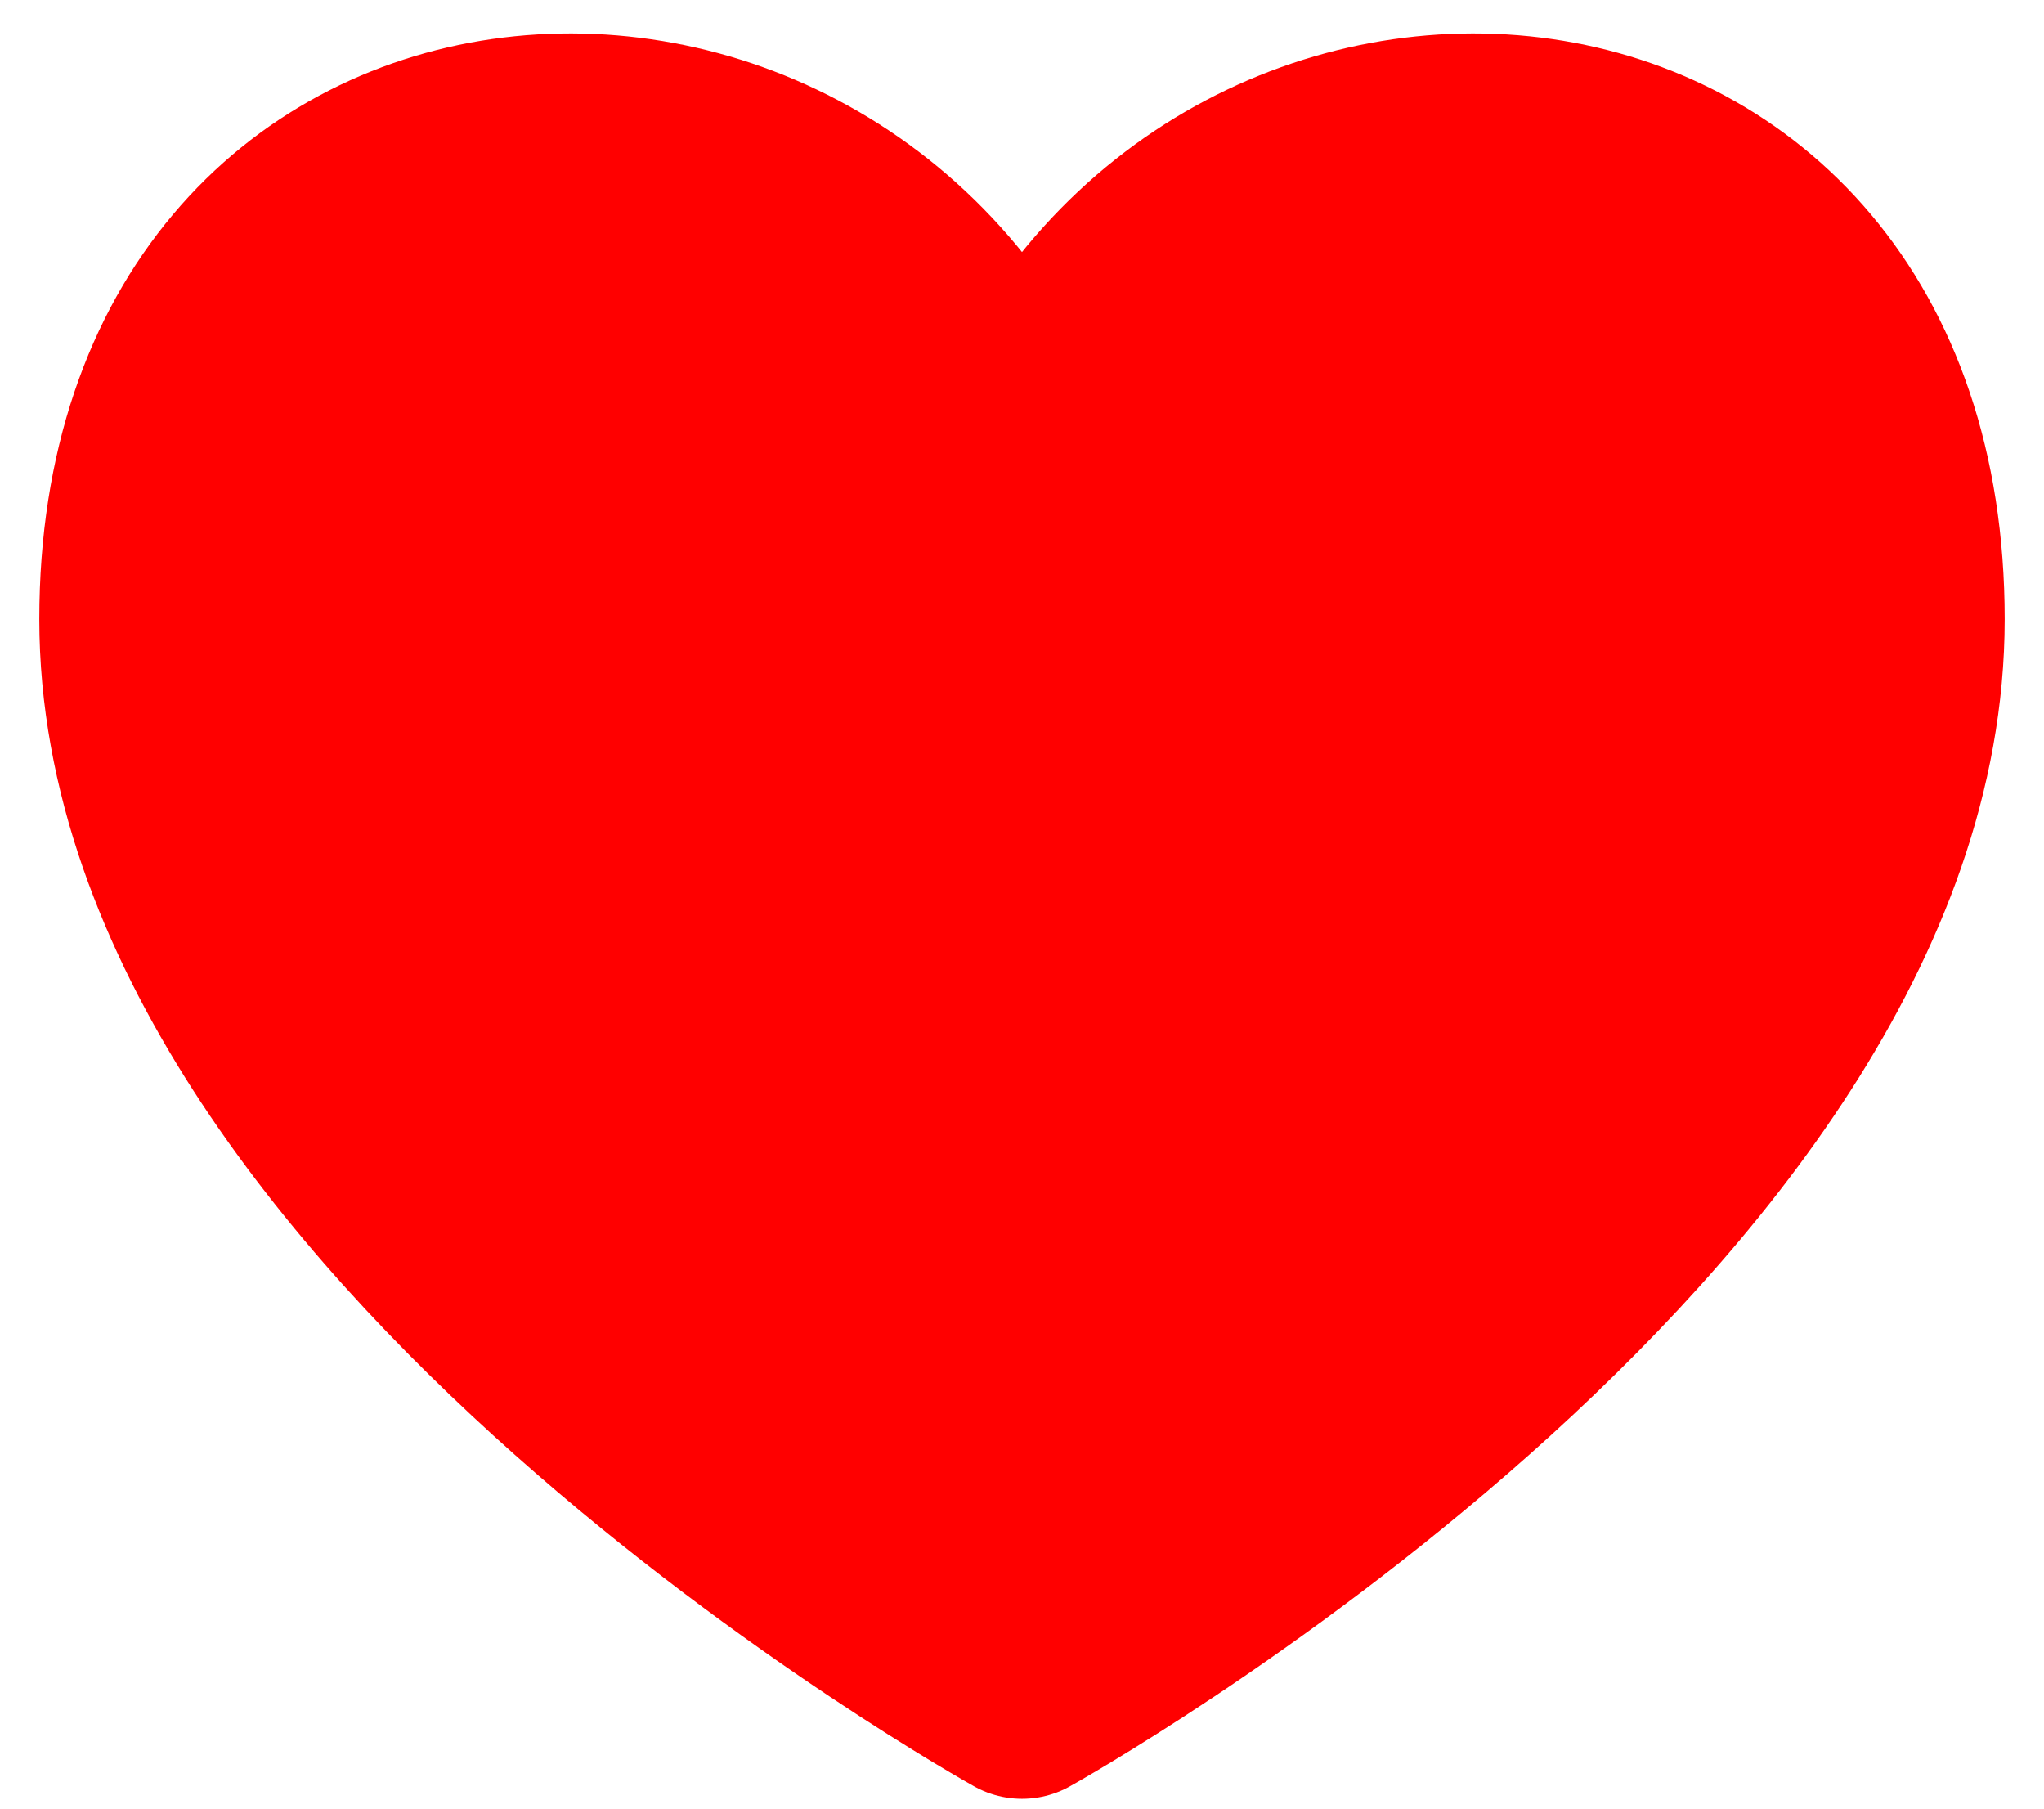<svg width="26" height="23" viewBox="0 0 26 23" fill="none" xmlns="http://www.w3.org/2000/svg">
<path d="M13 5.618C10.5 -0.25 1.75 0.375 1.75 7.875C1.75 15.375 13 21.625 13 21.625C13 21.625 24.25 15.375 24.25 7.875C24.25 0.375 15.5 -0.25 13 5.618Z" fill="#FF0000" stroke="#FF0000" stroke-width="2.5" stroke-linecap="round" stroke-linejoin="round"/>
</svg>

